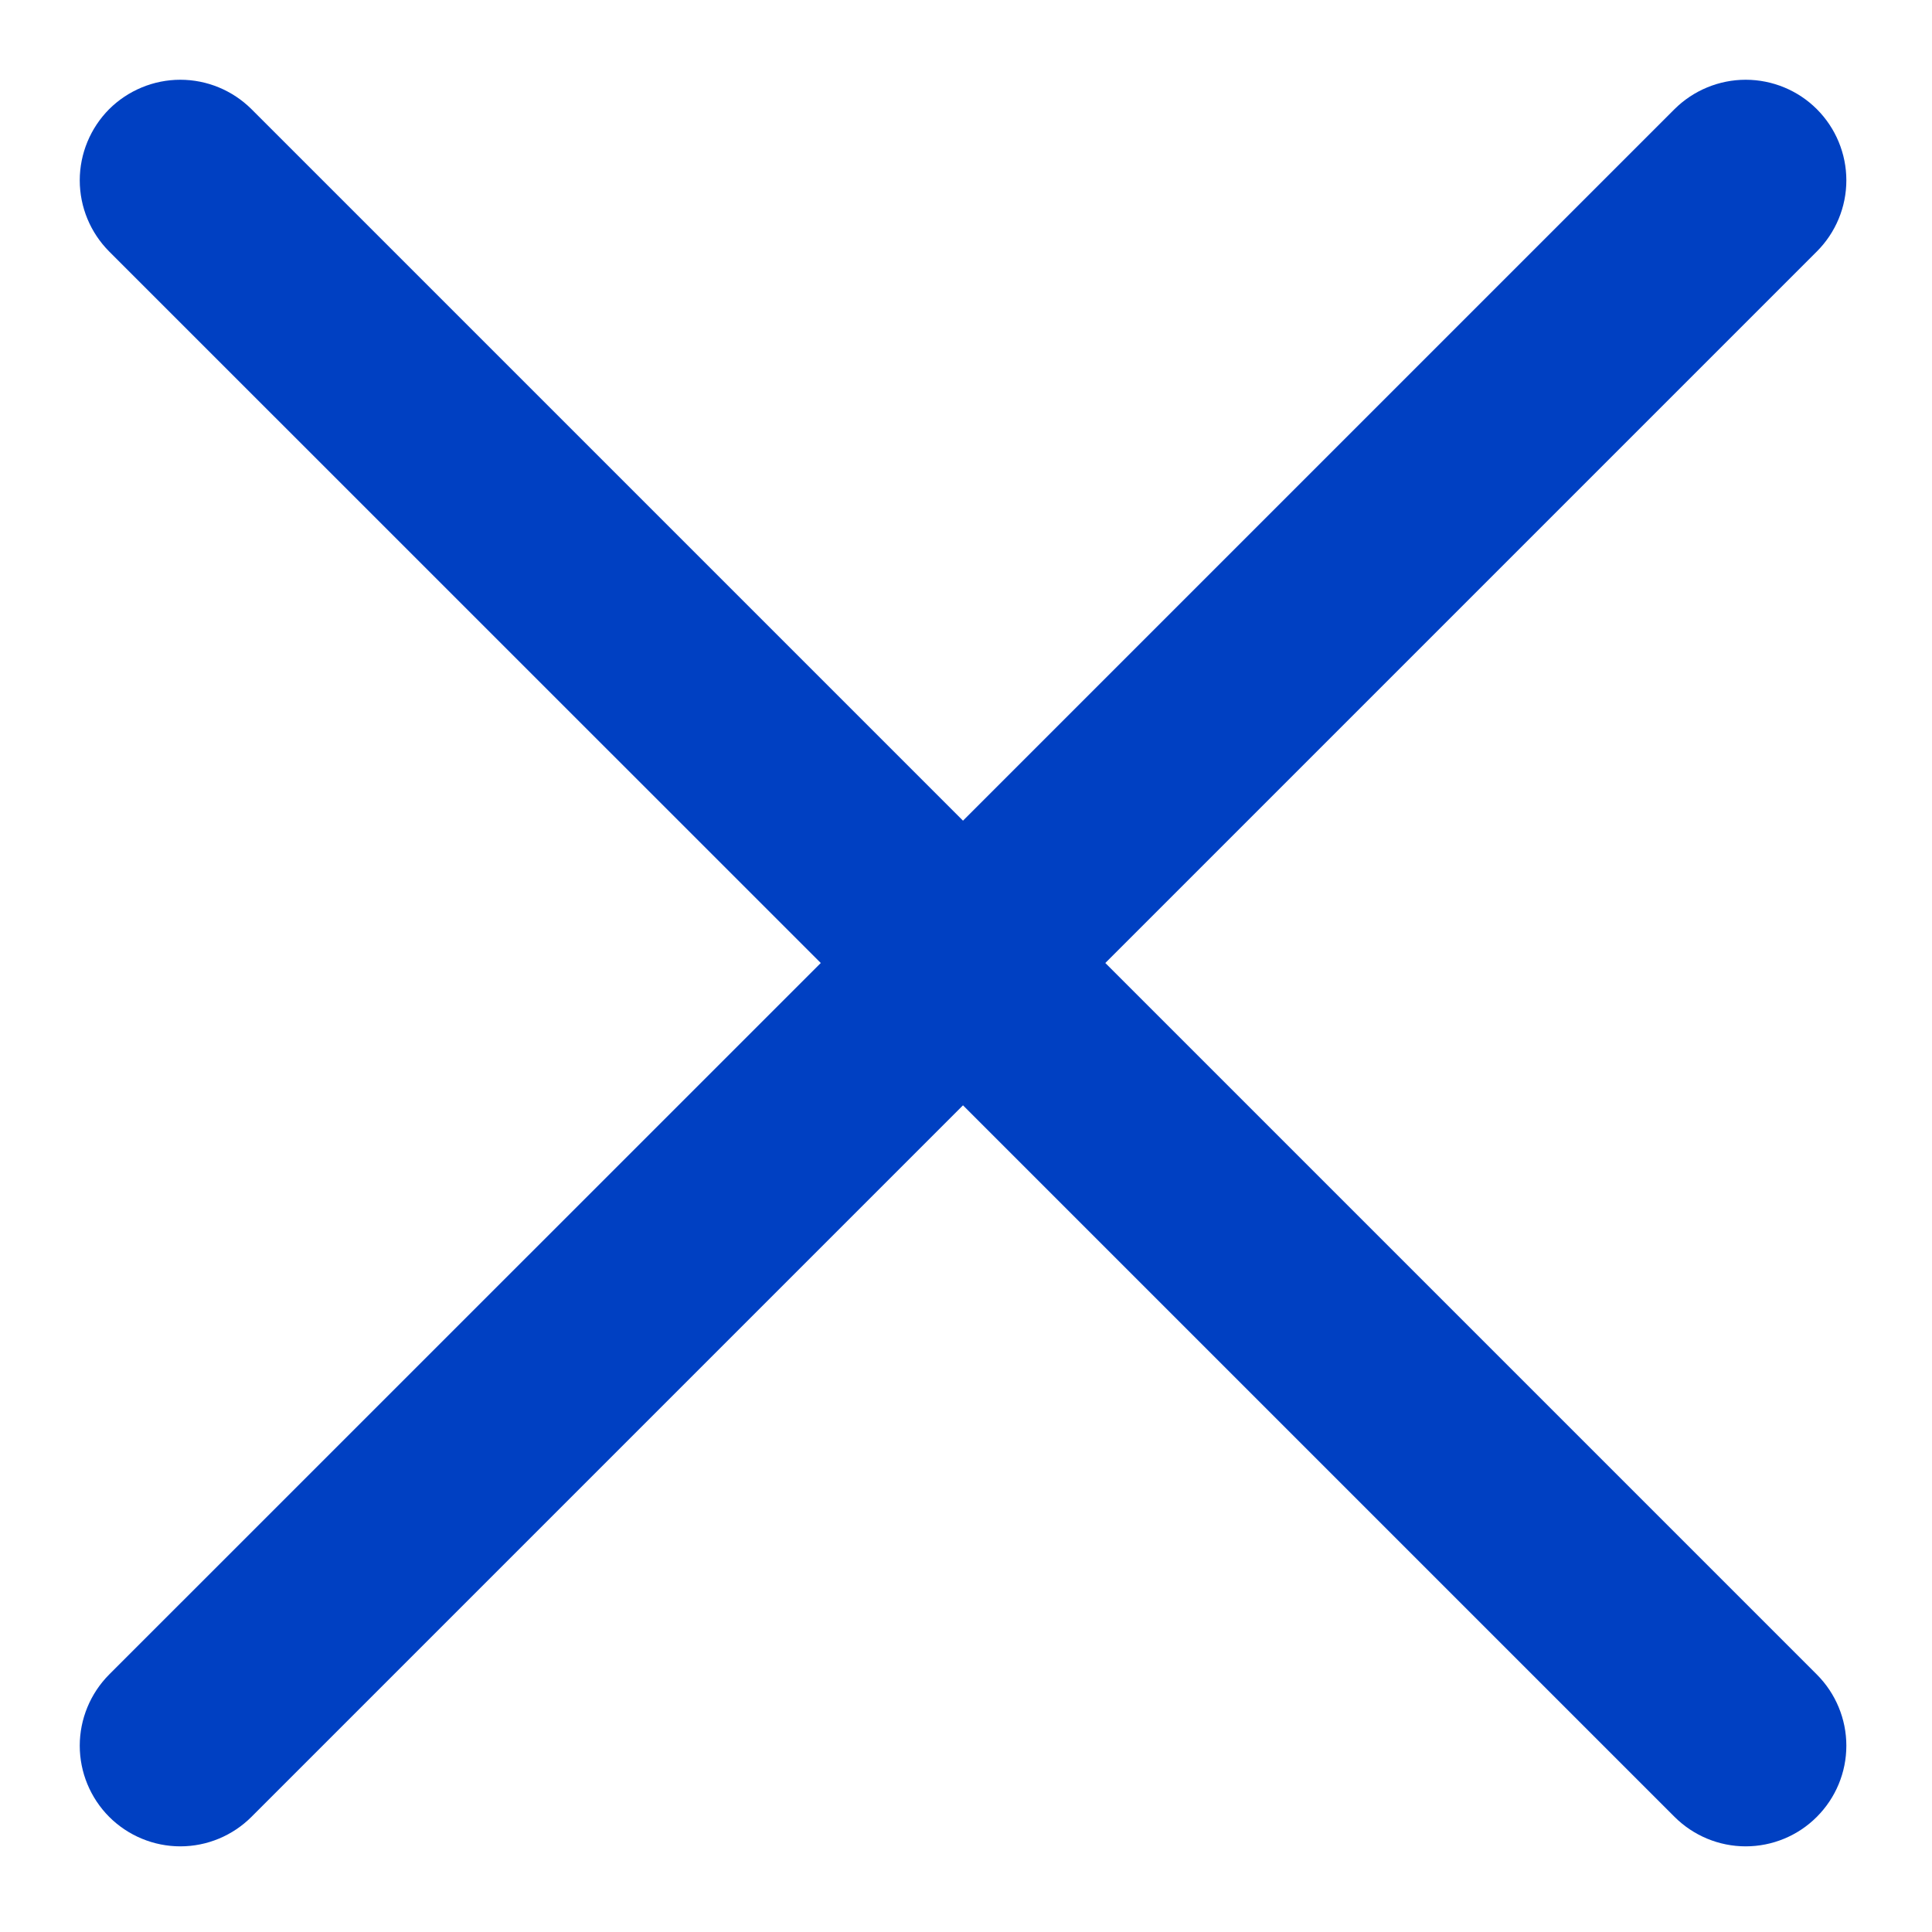 <svg width="18" height="18" viewBox="0 0 18 18" fill="" xmlns="http://www.w3.org/2000/svg">
    <path fill-rule="evenodd" clip-rule="evenodd"
        d="M1.017 1.017C1.193 0.842 1.432 0.743 1.68 0.743C1.929 0.743 2.167 0.842 2.343 1.017L8.972 7.646L15.601 1.017C15.777 0.842 16.016 0.743 16.264 0.743C16.513 0.743 16.752 0.842 16.927 1.017C17.103 1.193 17.202 1.432 17.202 1.68C17.202 1.929 17.103 2.167 16.927 2.343L10.298 8.972L16.927 15.601C17.103 15.777 17.202 16.016 17.202 16.264C17.202 16.513 17.103 16.751 16.927 16.927C16.752 17.103 16.513 17.202 16.264 17.202C16.016 17.202 15.777 17.103 15.601 16.927L8.972 10.298L2.343 16.927C2.167 17.103 1.929 17.202 1.68 17.202C1.432 17.202 1.193 17.103 1.017 16.927C0.842 16.751 0.743 16.513 0.743 16.264C0.743 16.016 0.842 15.777 1.017 15.601L7.647 8.972L1.017 2.343C0.842 2.167 0.743 1.929 0.743 1.68C0.743 1.432 0.842 1.193 1.017 1.017Z"
        fill="#0040c2" />
</svg>